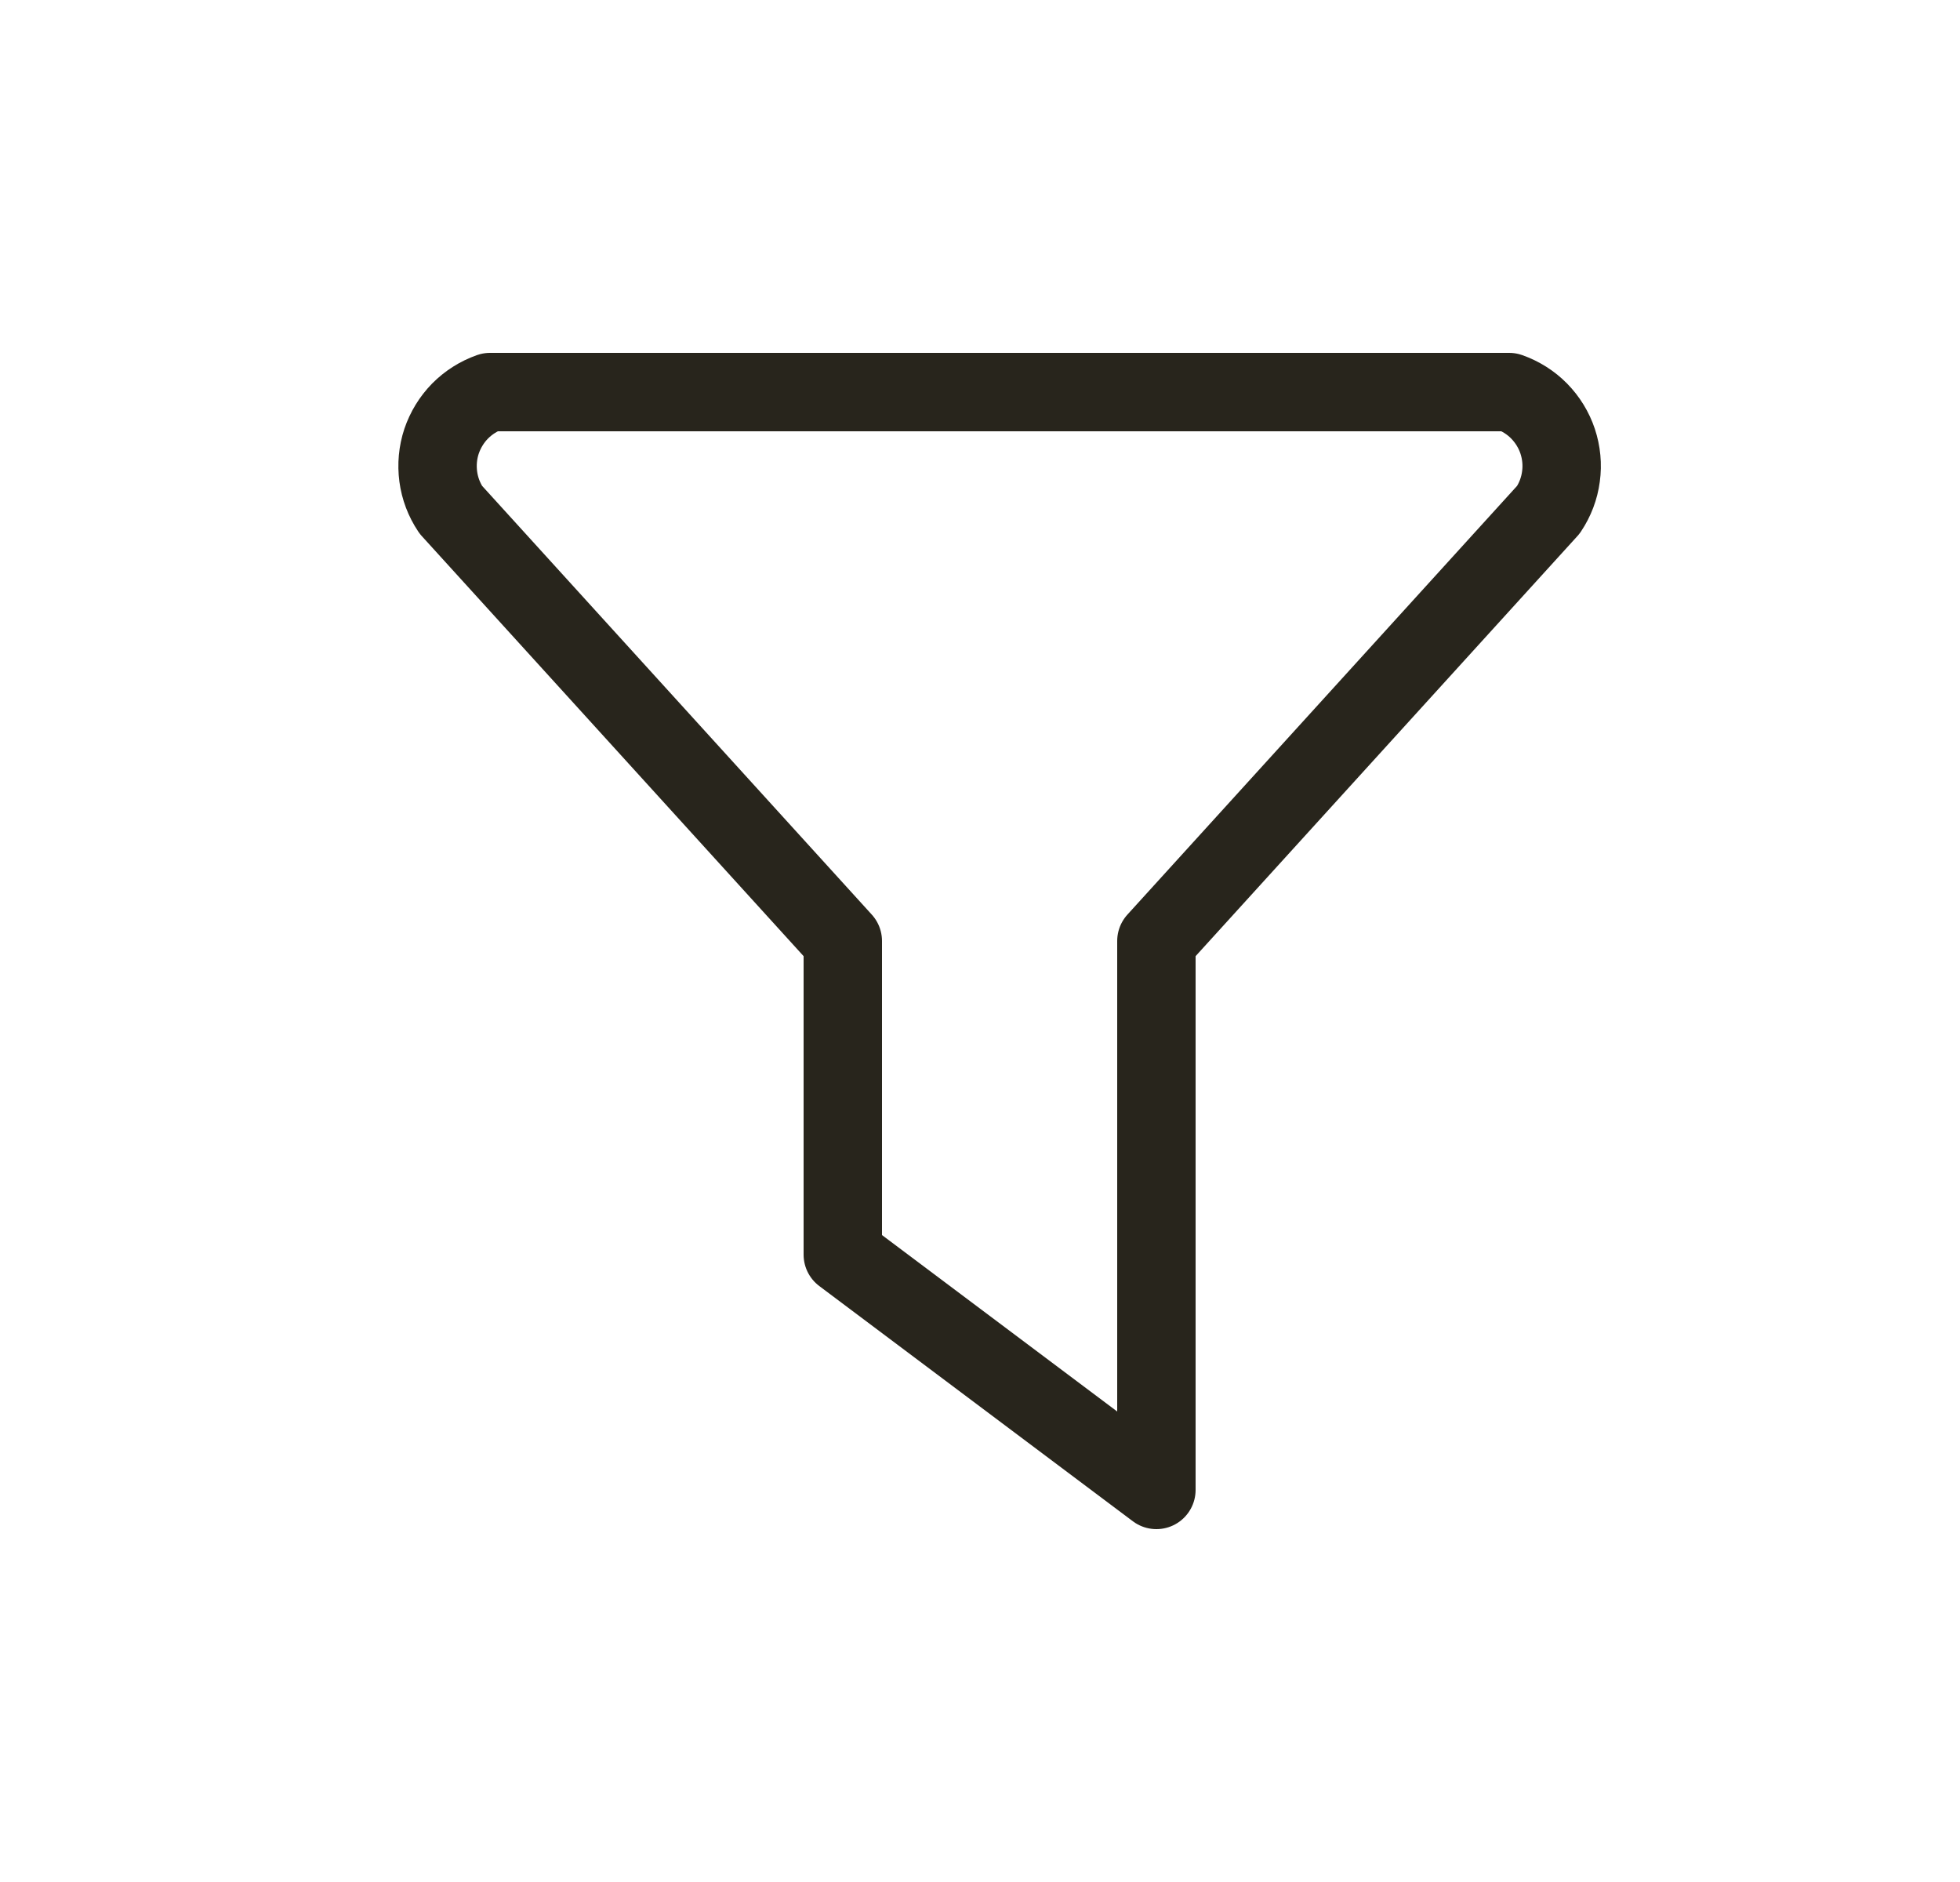 <svg width="25" height="24" viewBox="0 0 25 24" fill="none" xmlns="http://www.w3.org/2000/svg">
<path d="M6.25 5H19.25C19.394 5.051 19.525 5.133 19.632 5.242C19.739 5.351 19.82 5.483 19.868 5.627C19.916 5.772 19.931 5.926 19.91 6.077C19.89 6.229 19.835 6.373 19.75 6.5L14.75 12V19L10.75 16V12L5.75 6.5C5.665 6.373 5.61 6.229 5.59 6.077C5.57 5.926 5.584 5.772 5.632 5.627C5.681 5.483 5.761 5.351 5.868 5.242C5.976 5.133 6.106 5.051 6.25 5Z" stroke="#28251C" strokeWidth="3" strokeLinecap="round" stroke-linejoin="round"/>
</svg>
